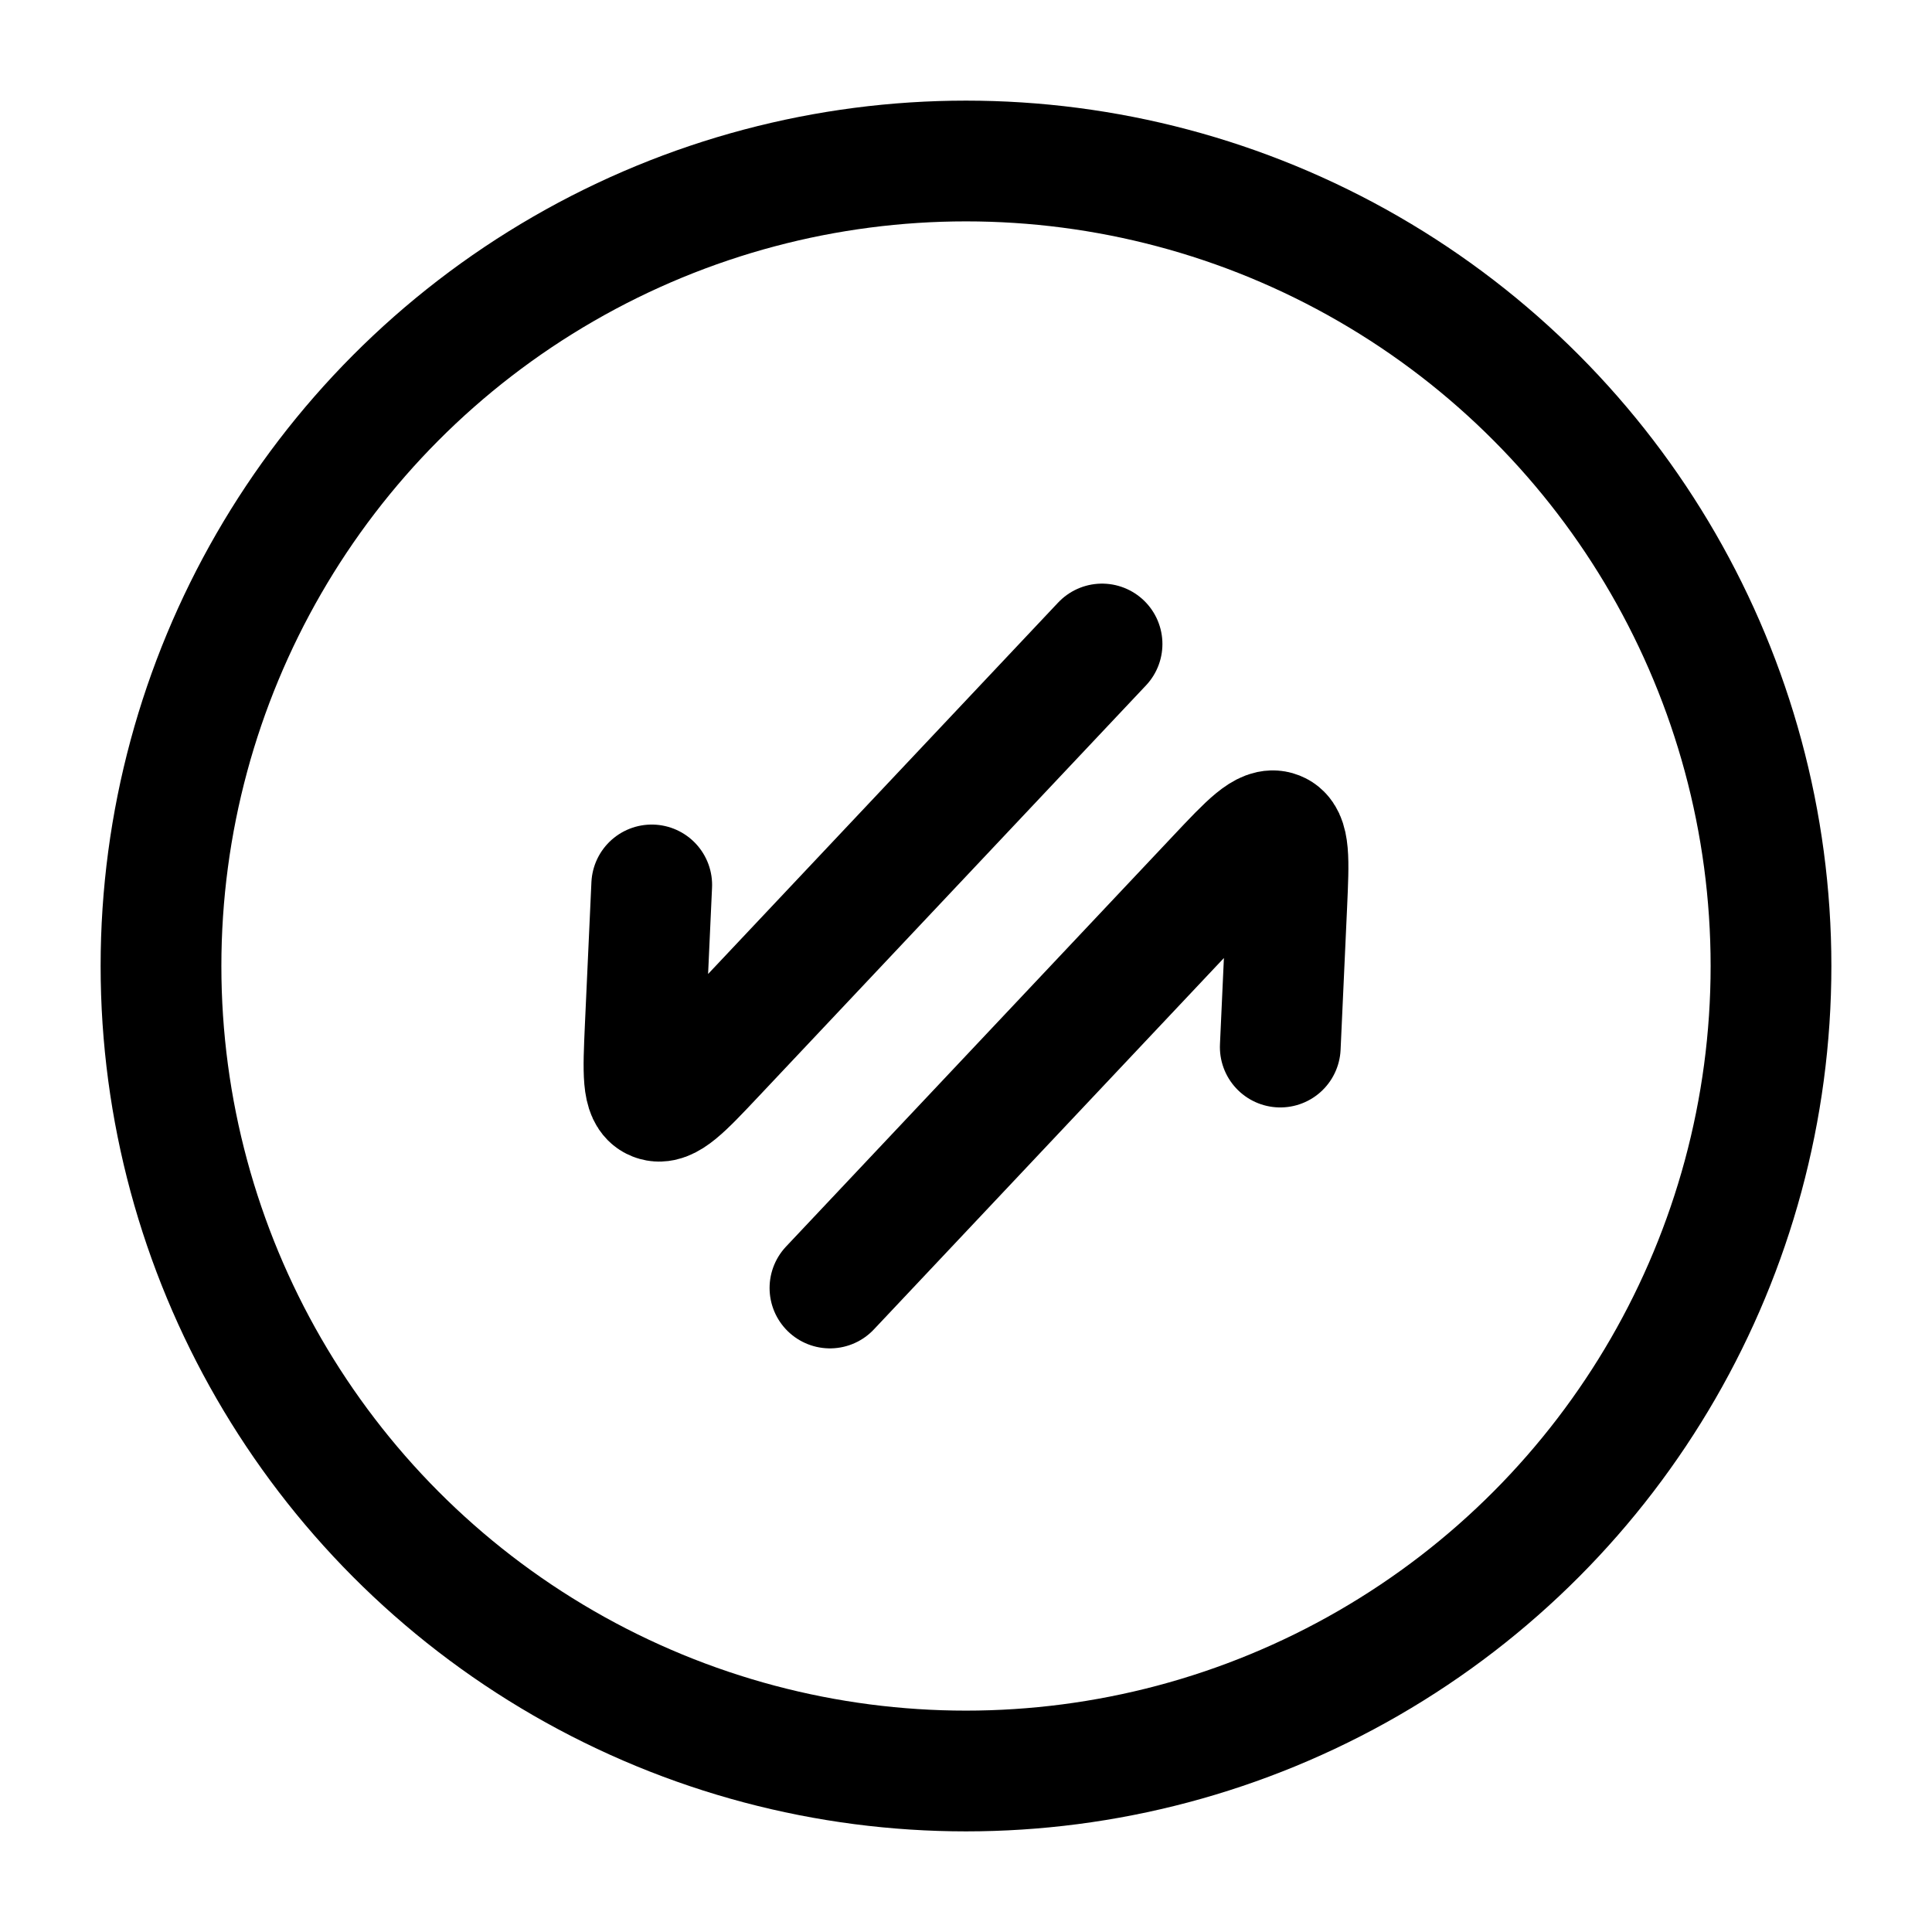 <?xml version="1.0"?>
<svg xmlns="http://www.w3.org/2000/svg" width="24" height="24" viewBox="0 0 24 24" fill="none" data-category="arrows" data-tags="circle-arrow-data-transfer-diagonal" data-set="Stroke" data-type="Rounded">
<path d="M13.69 8L8.877 13.107C8.485 13.523 8.289 13.731 8.133 13.669C7.977 13.608 7.99 13.327 8.015 12.765L8.096 10.993M10.31 16L15.123 10.893C15.515 10.477 15.711 10.269 15.867 10.331C16.023 10.392 16.01 10.673 15.985 11.235L15.904 13.007" stroke="currentColor" stroke-width="1.5" stroke-linecap="round" stroke-linejoin="round"/>
<circle cx="12" cy="12" r="10" stroke="currentColor" stroke-width="1.5"/>
</svg>
